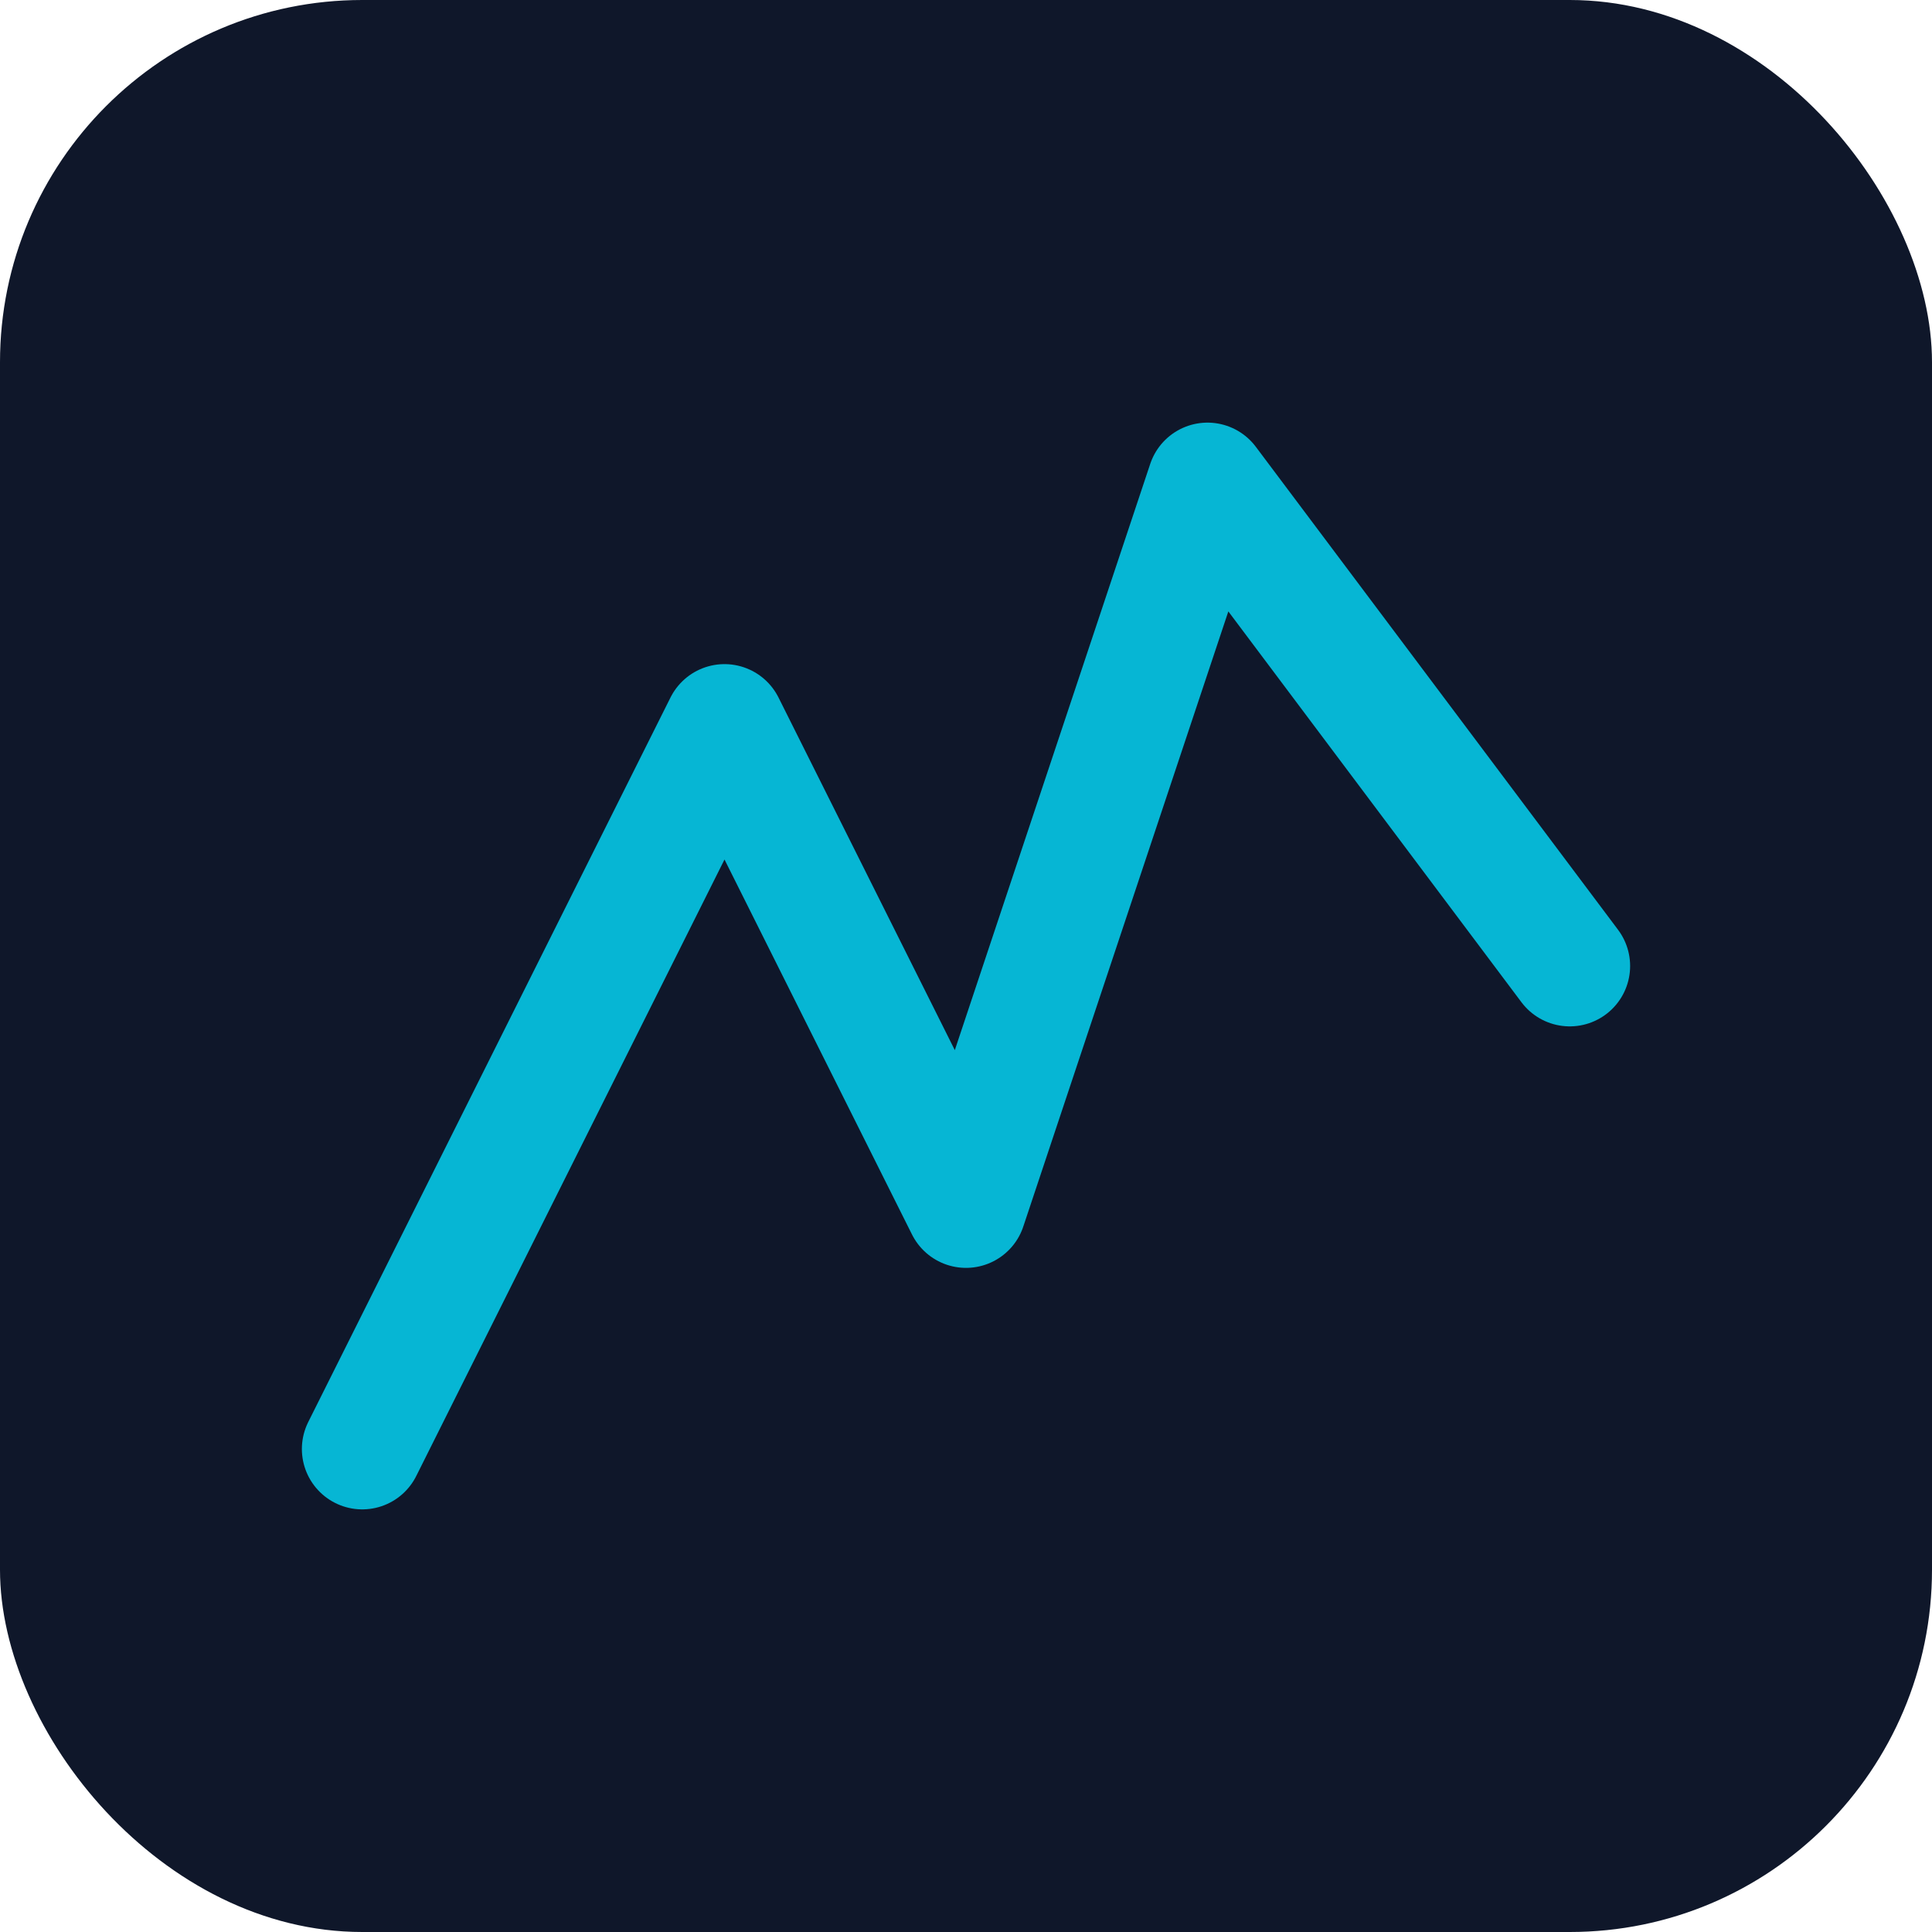 <?xml version="1.0" encoding="UTF-8"?>
<svg width="64" height="64" viewBox="0 0 64 64" fill="none" xmlns="http://www.w3.org/2000/svg">
  <!-- Background rounded square -->
  <rect width="64" height="64" rx="12" fill="#0f172a"/>
  
  <!-- Cyan trading chart line -->
  <path 
    d="M 12 48 L 24 24 L 32 40 L 40 16 L 52 32" 
    stroke="#06b6d4" 
    stroke-width="4" 
    stroke-linecap="round" 
    stroke-linejoin="round"
    fill="none"
  />
</svg>

